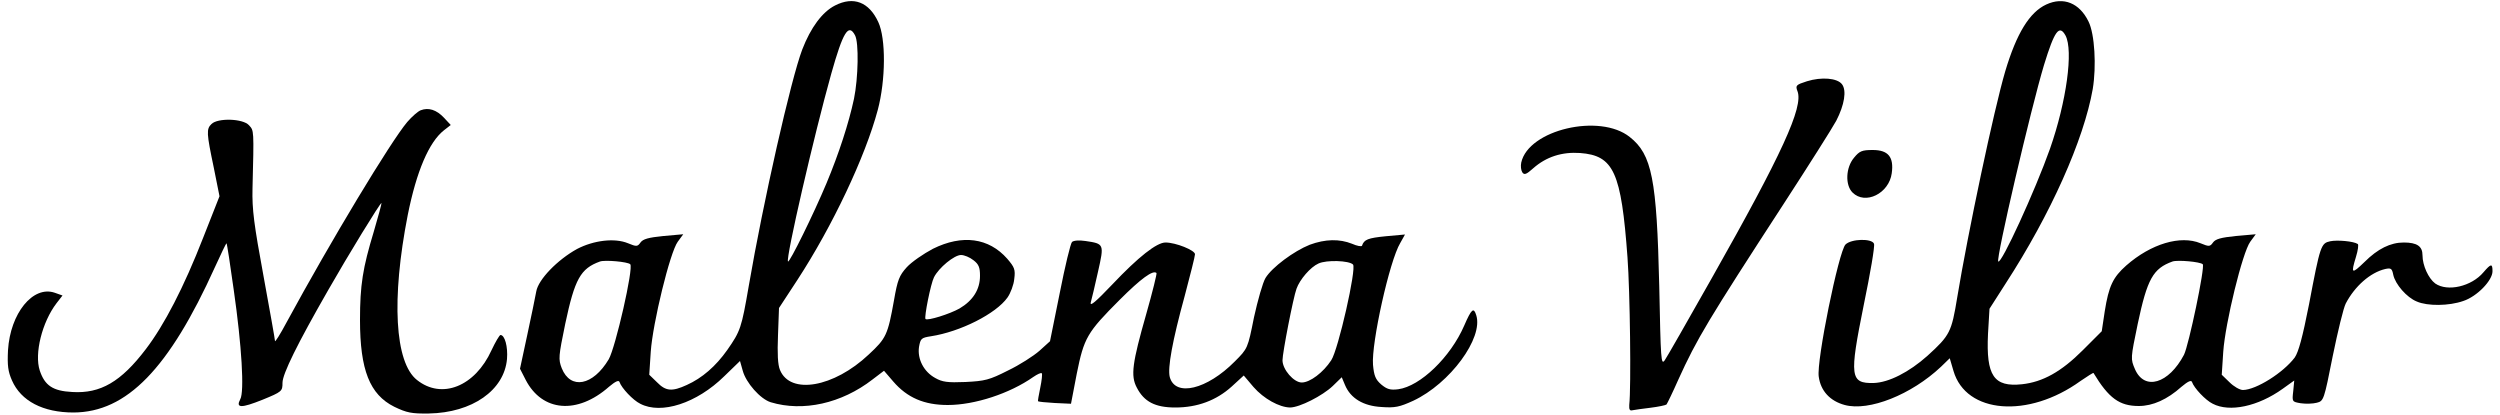 <?xml version="1.0" standalone="no"?>
<!DOCTYPE svg PUBLIC "-//W3C//DTD SVG 20010904//EN"
 "http://www.w3.org/TR/2001/REC-SVG-20010904/DTD/svg10.dtd">
<svg version="1.0" xmlns="http://www.w3.org/2000/svg"
 width="1000pt" height="166pt" viewBox="0 0 1000 166"
 preserveAspectRatio="xMidYMid meet">

<g transform="translate(0,166) scale(0.1,-0.1)"
fill="#000000" stroke="none">
<path d="M3340 1638 c-51 -26 -97 -88 -131 -176 -45 -118 -156 -608 -214 -946
-29 -168 -33 -180 -86 -256 -46 -65 -100 -112 -162 -140 -59 -27 -84 -25 -119
11 l-31 30 6 92 c8 115 77 398 108 440 l22 30 -79 -7 c-60 -6 -82 -12 -92 -26
-12 -17 -16 -17 -50 -3 -53 22 -137 12 -204 -23 -78 -43 -155 -122 -163 -170
-4 -22 -20 -100 -36 -174 l-29 -135 23 -45 c66 -127 206 -139 333 -27 25 21
39 28 42 19 8 -24 54 -73 83 -87 84 -44 226 2 336 110 l63 61 11 -39 c13 -48
70 -113 112 -126 129 -39 283 -5 407 91 l46 35 37 -43 c56 -65 124 -94 218
-94 108 0 248 46 342 112 16 11 31 18 34 15 3 -3 0 -29 -6 -58 -6 -28 -10 -53
-9 -54 2 -2 32 -5 67 -7 l65 -3 23 120 c29 144 41 165 172 296 85 85 133 120
147 107 2 -3 -16 -76 -41 -164 -56 -196 -63 -247 -38 -294 29 -57 74 -80 154
-80 88 0 164 28 226 84 l48 44 39 -46 c41 -47 103 -81 146 -82 38 0 130 47
171 86 l36 35 13 -31 c22 -53 73 -84 146 -88 54 -4 72 0 127 25 147 69 281
251 252 342 -10 33 -19 26 -48 -41 -55 -127 -176 -243 -264 -255 -32 -4 -45 0
-68 19 -23 20 -29 35 -33 79 -7 86 66 416 109 487 l19 34 -77 -7 c-71 -7 -87
-13 -95 -38 -2 -4 -20 -1 -40 8 -50 20 -107 19 -169 -4 -63 -25 -151 -90 -177
-133 -11 -18 -31 -89 -46 -157 -25 -125 -25 -125 -77 -177 -111 -112 -238
-143 -260 -62 -9 36 10 143 60 325 22 83 41 158 41 166 0 16 -77 47 -118 47
-35 0 -108 -57 -213 -168 -65 -68 -90 -90 -86 -72 4 14 17 69 29 123 25 111
25 112 -50 123 -26 4 -48 2 -54 -4 -6 -6 -28 -97 -49 -204 l-39 -193 -42 -38
c-24 -21 -80 -57 -126 -79 -75 -38 -92 -42 -170 -46 -72 -3 -93 0 -121 16 -46
25 -72 76 -65 124 6 34 9 37 48 43 117 18 260 90 306 155 12 17 25 51 27 74 5
38 1 47 -28 81 -74 84 -180 98 -297 40 -38 -20 -86 -53 -105 -74 -30 -33 -37
-51 -51 -132 -25 -139 -31 -152 -101 -217 -140 -132 -314 -162 -355 -62 -9 21
-11 65 -8 139 l4 109 74 113 c140 215 271 492 321 679 32 120 33 286 2 352
-37 80 -99 104 -173 66z m80 -119 c16 -29 13 -171 -4 -254 -21 -98 -60 -218
-110 -338 -51 -122 -148 -319 -154 -313 -10 11 105 509 173 751 47 167 69 203
95 154z m474 -900 c21 -16 26 -29 26 -62 0 -55 -28 -99 -82 -131 -39 -22 -128
-50 -136 -42 -6 7 21 142 34 167 19 38 81 89 108 89 13 0 35 -9 50 -21z
m-1373 -16 c14 -14 -59 -333 -86 -380 -63 -106 -153 -123 -188 -36 -14 36 -13
47 14 178 38 179 61 221 139 249 20 7 111 -1 121 -11z m2891 -1 c15 -15 -59
-341 -87 -383 -32 -49 -85 -89 -118 -89 -32 0 -77 52 -77 89 0 30 43 251 56
286 13 37 56 87 88 101 32 15 122 12 138 -4z"/>
<path d="M8185 1642 c-67 -31 -119 -116 -164 -267 -45 -152 -150 -649 -192
-904 -23 -140 -29 -152 -119 -234 -74 -66 -155 -107 -215 -109 -95 -2 -98 25
-40 312 26 126 45 236 41 245 -8 22 -91 20 -114 -3 -27 -27 -117 -467 -107
-529 8 -57 45 -97 104 -113 97 -26 266 41 385 153 l35 34 15 -51 c50 -171 299
-191 508 -40 28 19 51 34 52 32 61 -101 104 -132 181 -132 56 0 114 26 171 77
25 21 39 28 42 19 8 -24 54 -73 83 -87 67 -35 181 -11 280 60 l46 33 -4 -42
c-5 -43 -5 -43 30 -49 20 -3 49 -2 64 2 28 7 29 11 64 187 20 98 43 193 52
210 36 69 98 124 158 138 23 5 27 2 32 -23 8 -38 54 -91 94 -107 43 -19 129
-18 186 2 55 18 117 82 117 119 0 32 -6 31 -36 -4 -48 -57 -144 -79 -193 -45
-27 20 -51 72 -51 113 0 36 -22 51 -75 51 -53 0 -104 -25 -157 -78 -52 -50
-55 -48 -34 21 8 26 11 49 7 51 -16 11 -82 17 -110 11 -37 -8 -40 -15 -85
-253 -26 -132 -42 -190 -57 -212 -46 -61 -154 -129 -207 -130 -13 0 -37 14
-54 31 l-31 30 6 92 c8 115 77 398 108 440 l22 30 -79 -7 c-60 -6 -82 -12 -92
-26 -12 -17 -16 -17 -50 -3 -80 33 -198 -2 -297 -89 -53 -47 -70 -82 -86 -183
l-12 -80 -76 -76 c-86 -86 -160 -127 -243 -136 -113 -12 -144 34 -136 201 l6
101 64 100 c181 279 313 575 349 779 15 91 8 220 -17 270 -36 74 -100 100
-169 68z m77 -124 c32 -60 4 -264 -62 -453 -60 -169 -195 -463 -207 -451 -10
10 130 610 183 786 42 137 61 163 86 118z m549 -915 c10 -10 -56 -324 -75
-362 -61 -116 -158 -145 -196 -58 -18 42 -18 42 11 182 38 179 61 221 139 249
20 7 111 -1 121 -11z"/>
<path d="M7228 1335 c-44 -14 -47 -17 -38 -40 24 -63 -61 -249 -342 -746 -95
-168 -180 -317 -189 -330 -15 -21 -16 0 -22 297 -10 427 -29 526 -118 596
-120 96 -405 29 -434 -102 -3 -14 -1 -31 4 -39 8 -12 16 -9 44 16 52 46 115
66 187 61 135 -10 165 -76 190 -418 10 -135 15 -519 7 -590 -1 -18 2 -24 13
-21 8 2 41 6 72 10 32 4 60 10 64 13 3 4 25 49 48 101 73 161 118 236 421 702
100 154 195 304 210 332 33 64 42 121 23 146 -19 25 -82 30 -140 12z"/>
<path d="M1683 1219 c-11 -4 -35 -25 -54 -47 -66 -78 -305 -474 -483 -802 -25
-47 -46 -80 -46 -74 0 6 -21 123 -46 260 -38 206 -46 266 -44 349 6 238 6 232
-14 254 -24 27 -125 30 -150 5 -21 -20 -20 -36 9 -174 l23 -115 -65 -165 c-78
-200 -156 -350 -230 -447 -99 -130 -181 -178 -294 -171 -78 4 -110 26 -130 86
-22 67 9 193 67 269 l24 31 -31 11 c-87 30 -178 -82 -187 -230 -3 -61 0 -85
16 -121 36 -82 124 -128 246 -128 213 1 382 175 566 582 24 53 45 96 46 95 2
-1 15 -86 29 -187 32 -223 43 -407 26 -437 -19 -36 4 -36 89 -2 78 32 80 34
80 68 0 35 59 155 183 371 78 137 209 351 213 348 1 -2 -13 -54 -31 -115 -44
-145 -55 -213 -55 -353 0 -200 39 -298 137 -347 50 -24 69 -28 138 -27 174 3
302 93 313 218 4 50 -9 96 -26 96 -4 0 -20 -27 -36 -61 -66 -145 -199 -198
-298 -119 -89 70 -103 324 -37 660 35 175 85 292 145 339 l27 21 -27 29 c-30
32 -62 42 -93 30z"/>
<path d="M7416 1029 c-33 -39 -36 -109 -6 -139 51 -51 146 -4 157 77 9 65 -14
93 -76 93 -43 0 -53 -4 -75 -31z"/>
</g>
</svg>
